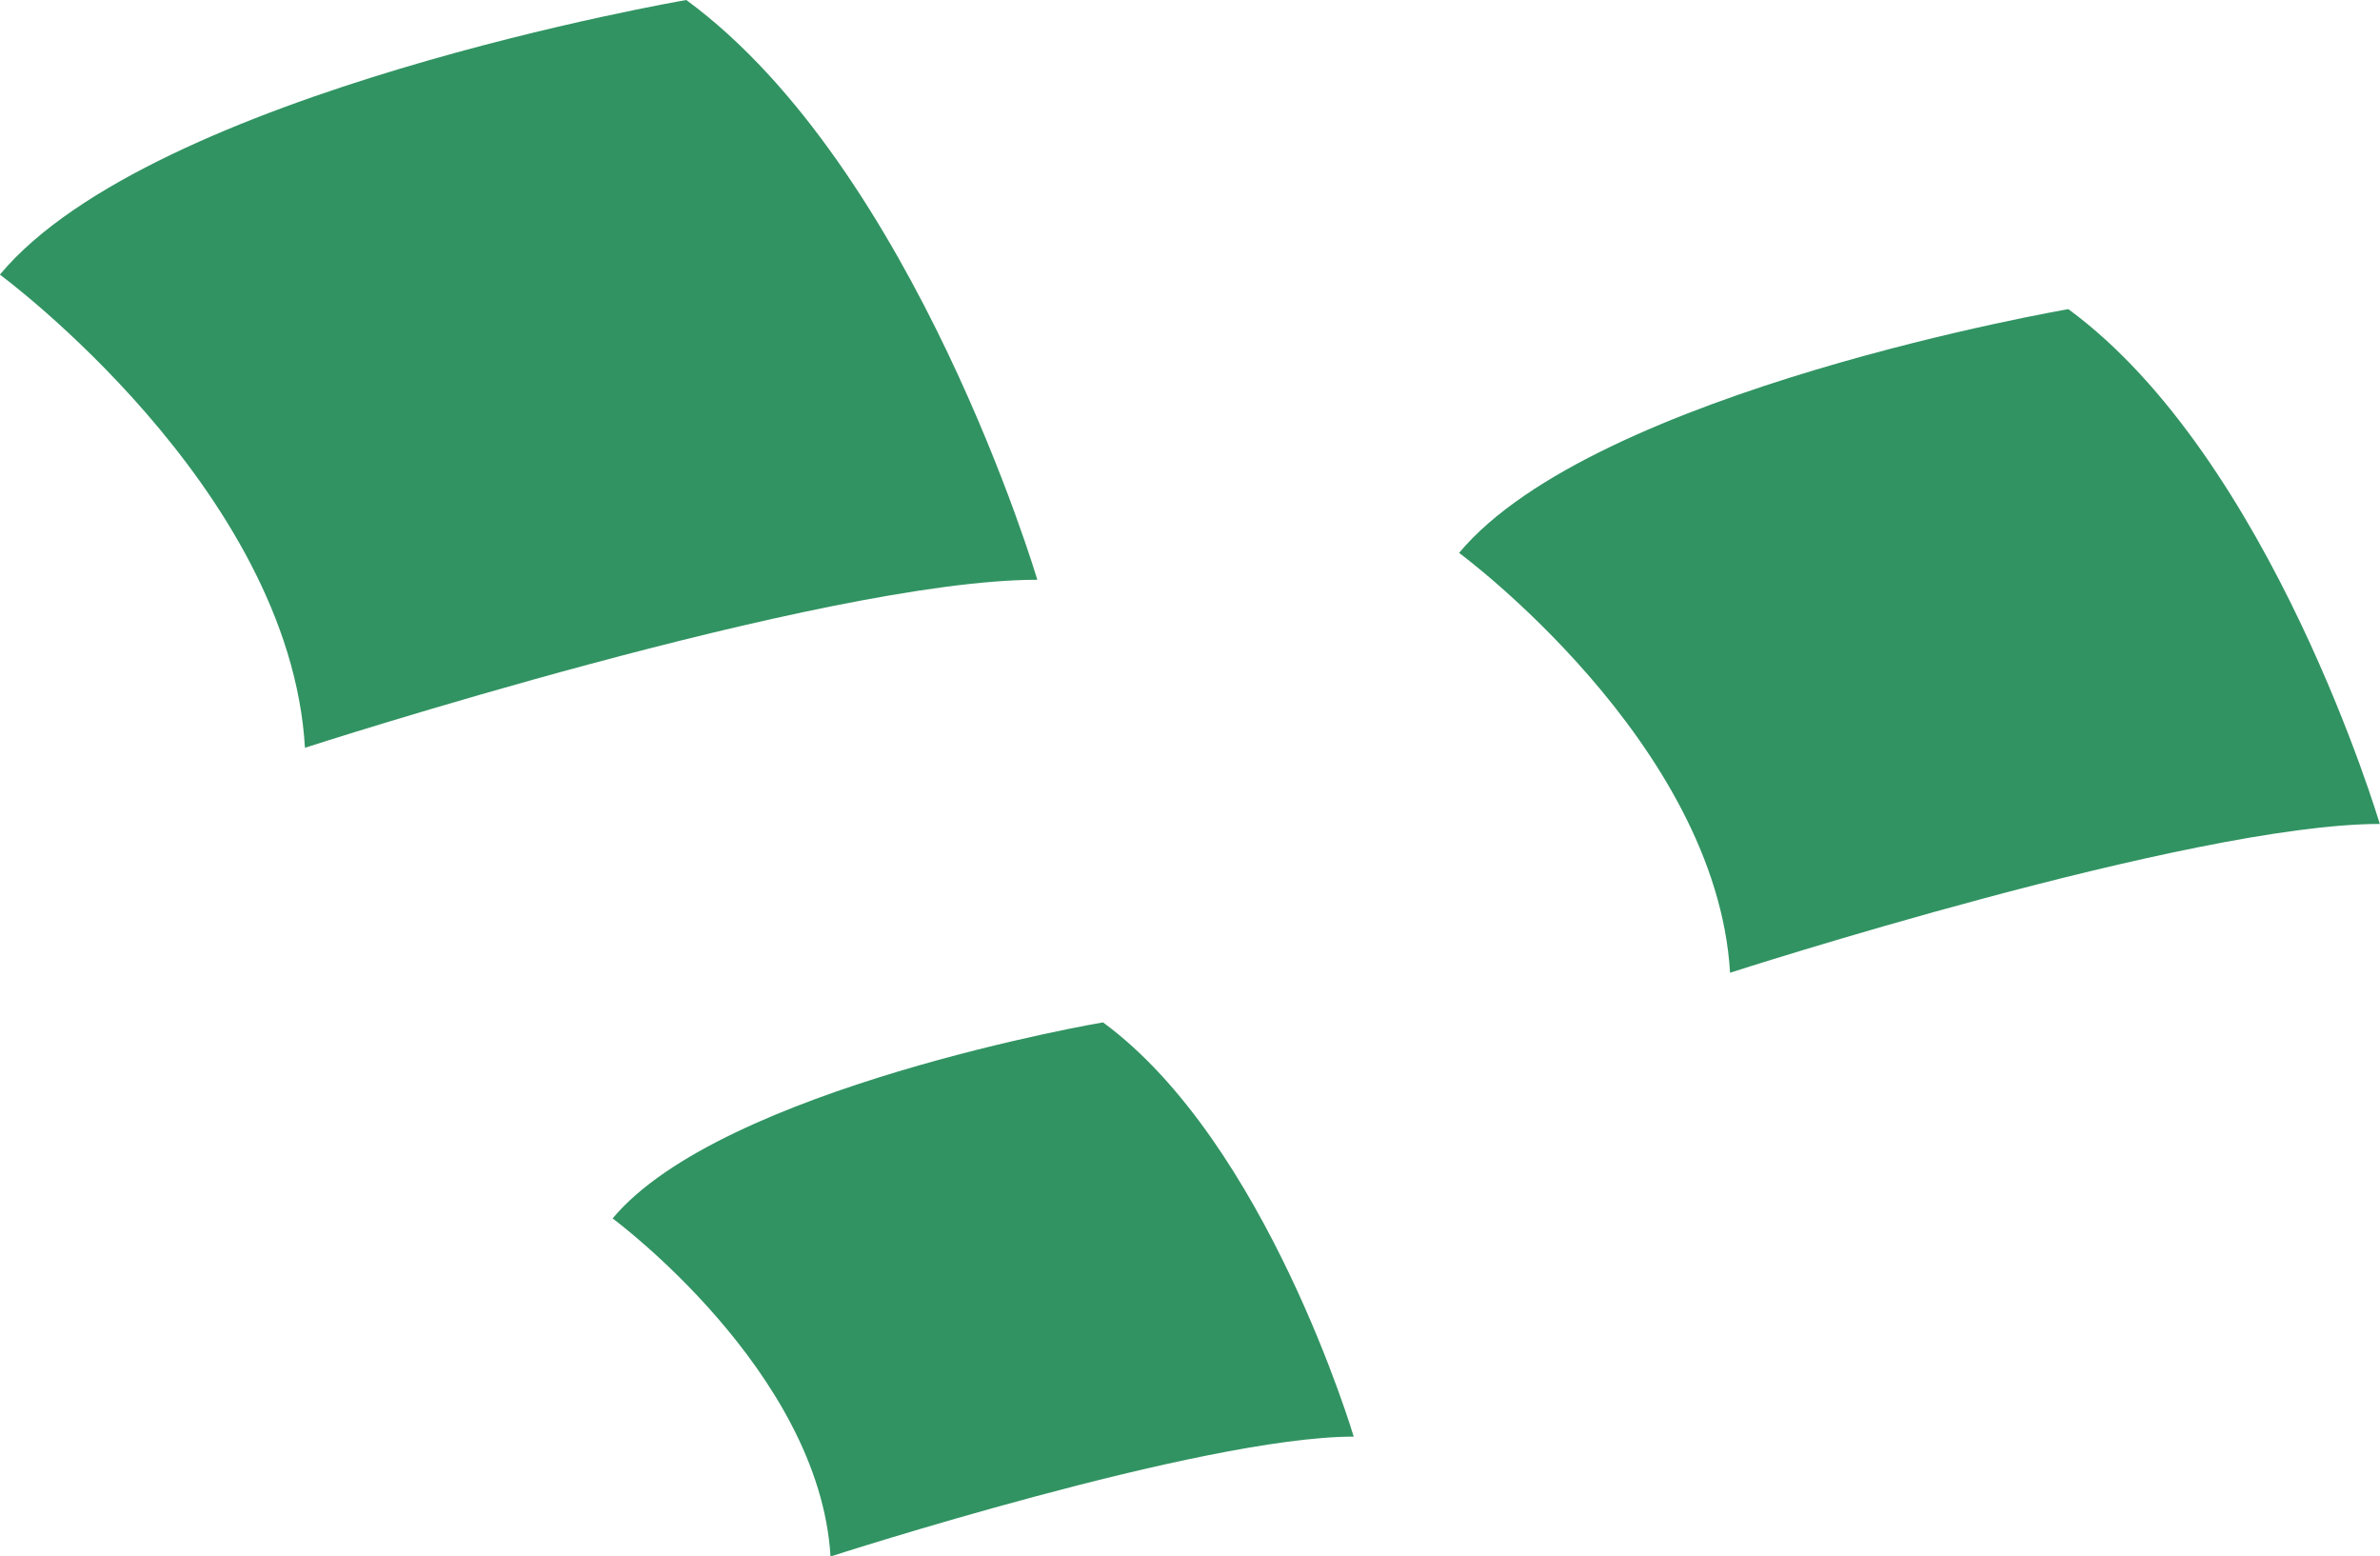 <svg version="1.1" id="图层_1" x="0px" y="0px" width="22.063px" height="14.424px" viewBox="0 0 22.063 14.424" enable-background="new 0 0 22.063 14.424" xml:space="preserve" xmlns="http://www.w3.org/2000/svg" xmlns:xlink="http://www.w3.org/1999/xlink" xmlns:xml="http://www.w3.org/XML/1998/namespace">
  <g>
    <path fill-rule="evenodd" clip-rule="evenodd" fill="#319362" d="M-0.001,2.545c0,0,2.688,1.98,2.828,4.385
		c0,0,4.811-1.557,6.789-1.557c0,0-1.131-3.817-3.254-5.373C6.362,0,1.413,0.848-0.001,2.545z" class="color c1"/>
    <path fill-rule="evenodd" clip-rule="evenodd" fill="#319362" d="M13.526,5.124c0,0,2.385,1.757,2.512,3.891
		c0,0,4.268-1.379,6.023-1.379c0,0-1.004-3.39-2.887-4.771C19.175,2.865,14.782,3.618,13.526,5.124z" class="color c1"/>
    <path fill-rule="evenodd" clip-rule="evenodd" fill="#319362" d="M5.679,11.292c0,0,1.918,1.414,2.02,3.133
		c0,0,3.436-1.111,4.85-1.111c0,0-0.809-2.728-2.324-3.839C10.224,9.474,6.688,10.081,5.679,11.292z" class="color c1"/>
  </g>
</svg>
